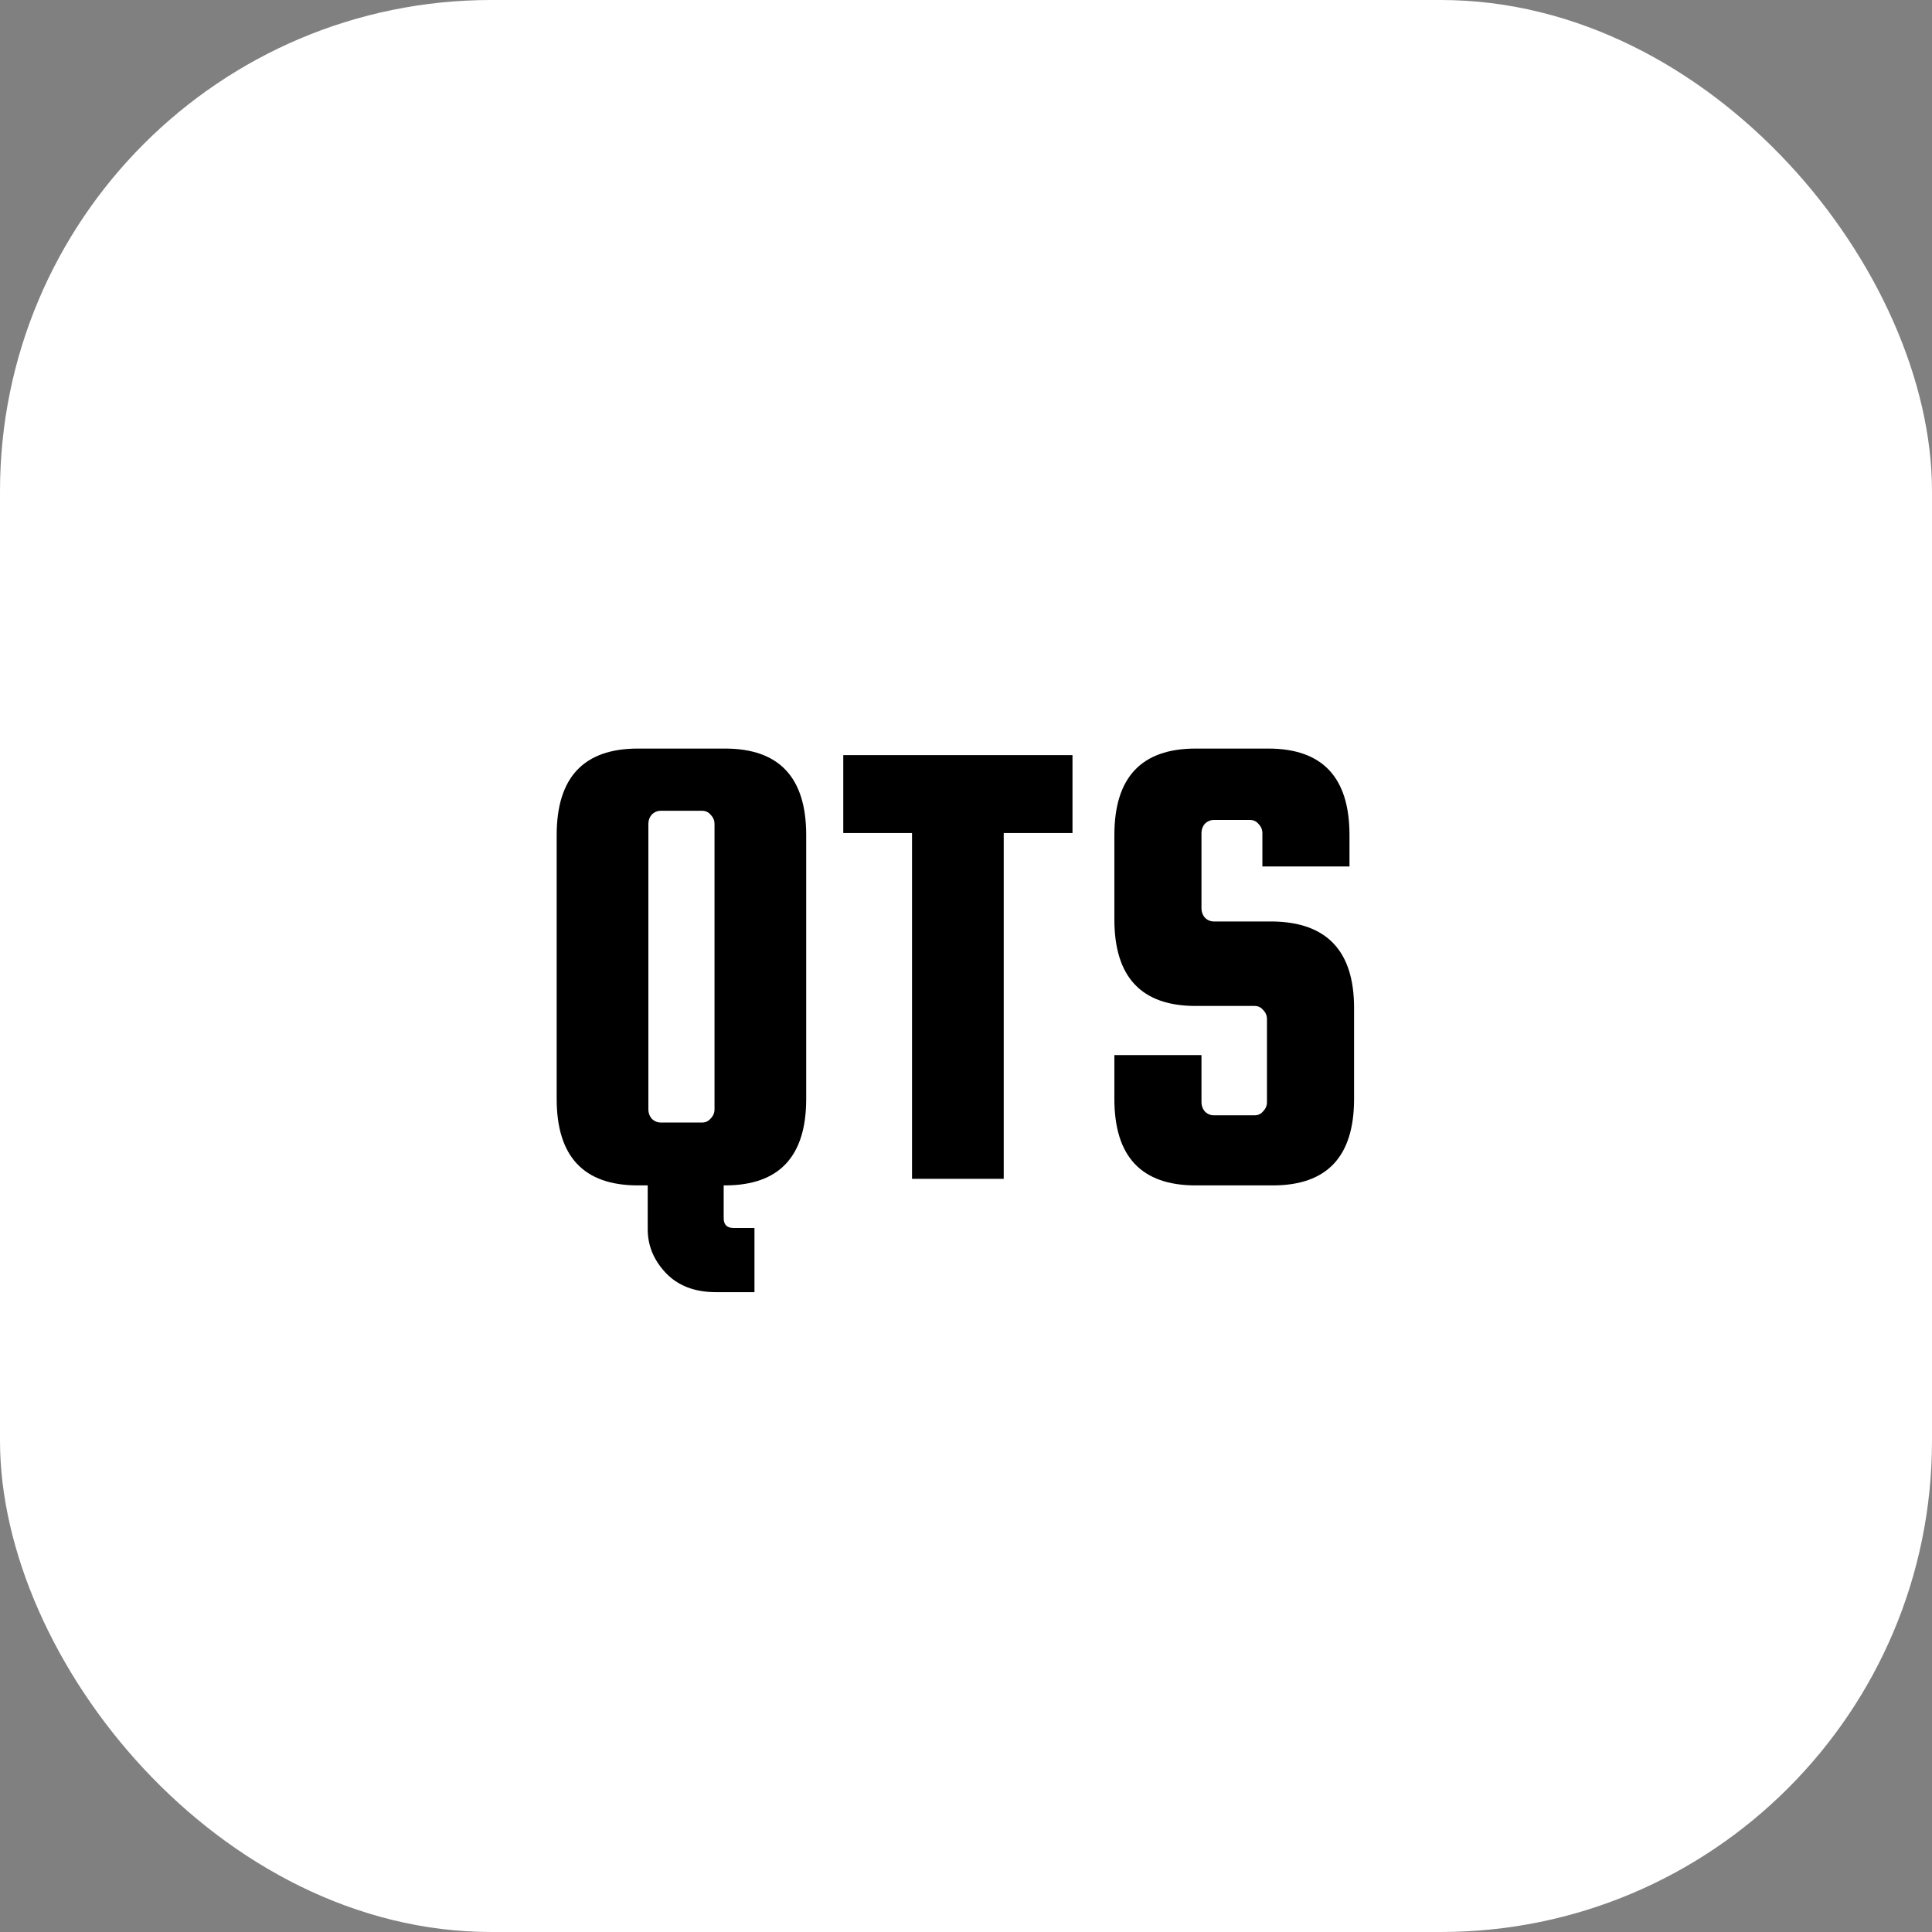 <svg width="59" height="59" viewBox="0 0 59 59" fill="none" xmlns="http://www.w3.org/2000/svg">
<rect x="0" y="0" width="59" height="59" fill="#808080" stroke="none"/>
<rect width="59" height="59" rx="15" fill="white"/>
<path d="M22.14 22.86C23.793 22.86 24.62 23.74 24.62 25.5V33.56C24.62 35.32 23.793 36.2 22.14 36.2H22.1V37.2C22.1 37.4 22.2 37.5 22.4 37.5H23.04V39.46H21.86C21.207 39.46 20.693 39.26 20.32 38.86C19.96 38.473 19.78 38.033 19.78 37.54V36.2H19.48C17.827 36.2 17 35.32 17 33.56V25.5C17 23.74 17.827 22.86 19.48 22.86H22.14ZM19.8 25.16V33.88C19.8 33.987 19.833 34.08 19.9 34.16C19.98 34.24 20.073 34.28 20.18 34.28H21.44C21.547 34.28 21.633 34.24 21.7 34.16C21.78 34.08 21.82 33.987 21.82 33.88V25.16C21.82 25.053 21.78 24.96 21.7 24.88C21.633 24.8 21.547 24.76 21.44 24.76H20.18C20.073 24.76 19.98 24.8 19.9 24.88C19.833 24.96 19.8 25.053 19.8 25.16ZM25.752 25.44V23.06H32.752V25.44H30.652V36H27.852V25.44H25.752ZM41.211 26.46H38.551V25.44C38.551 25.333 38.511 25.24 38.431 25.16C38.365 25.08 38.278 25.04 38.171 25.04H37.071C36.965 25.04 36.871 25.08 36.791 25.16C36.725 25.24 36.691 25.333 36.691 25.44V27.74C36.691 27.847 36.725 27.94 36.791 28.02C36.871 28.1 36.965 28.14 37.071 28.14H38.871C40.525 28.167 41.351 29.047 41.351 30.78V33.56C41.351 35.32 40.525 36.2 38.871 36.2H36.511C34.858 36.2 34.031 35.32 34.031 33.56V32.22H36.691V33.66C36.691 33.767 36.725 33.86 36.791 33.94C36.871 34.02 36.965 34.06 37.071 34.06H38.311C38.418 34.06 38.505 34.02 38.571 33.94C38.651 33.86 38.691 33.767 38.691 33.66V31.12C38.691 31.013 38.651 30.92 38.571 30.84C38.505 30.76 38.418 30.72 38.311 30.72H36.511C34.858 30.72 34.031 29.84 34.031 28.08V25.5C34.031 23.74 34.858 22.86 36.511 22.86H38.731C40.385 22.86 41.211 23.74 41.211 25.5V26.46Z" fill="black"/>
</svg>
